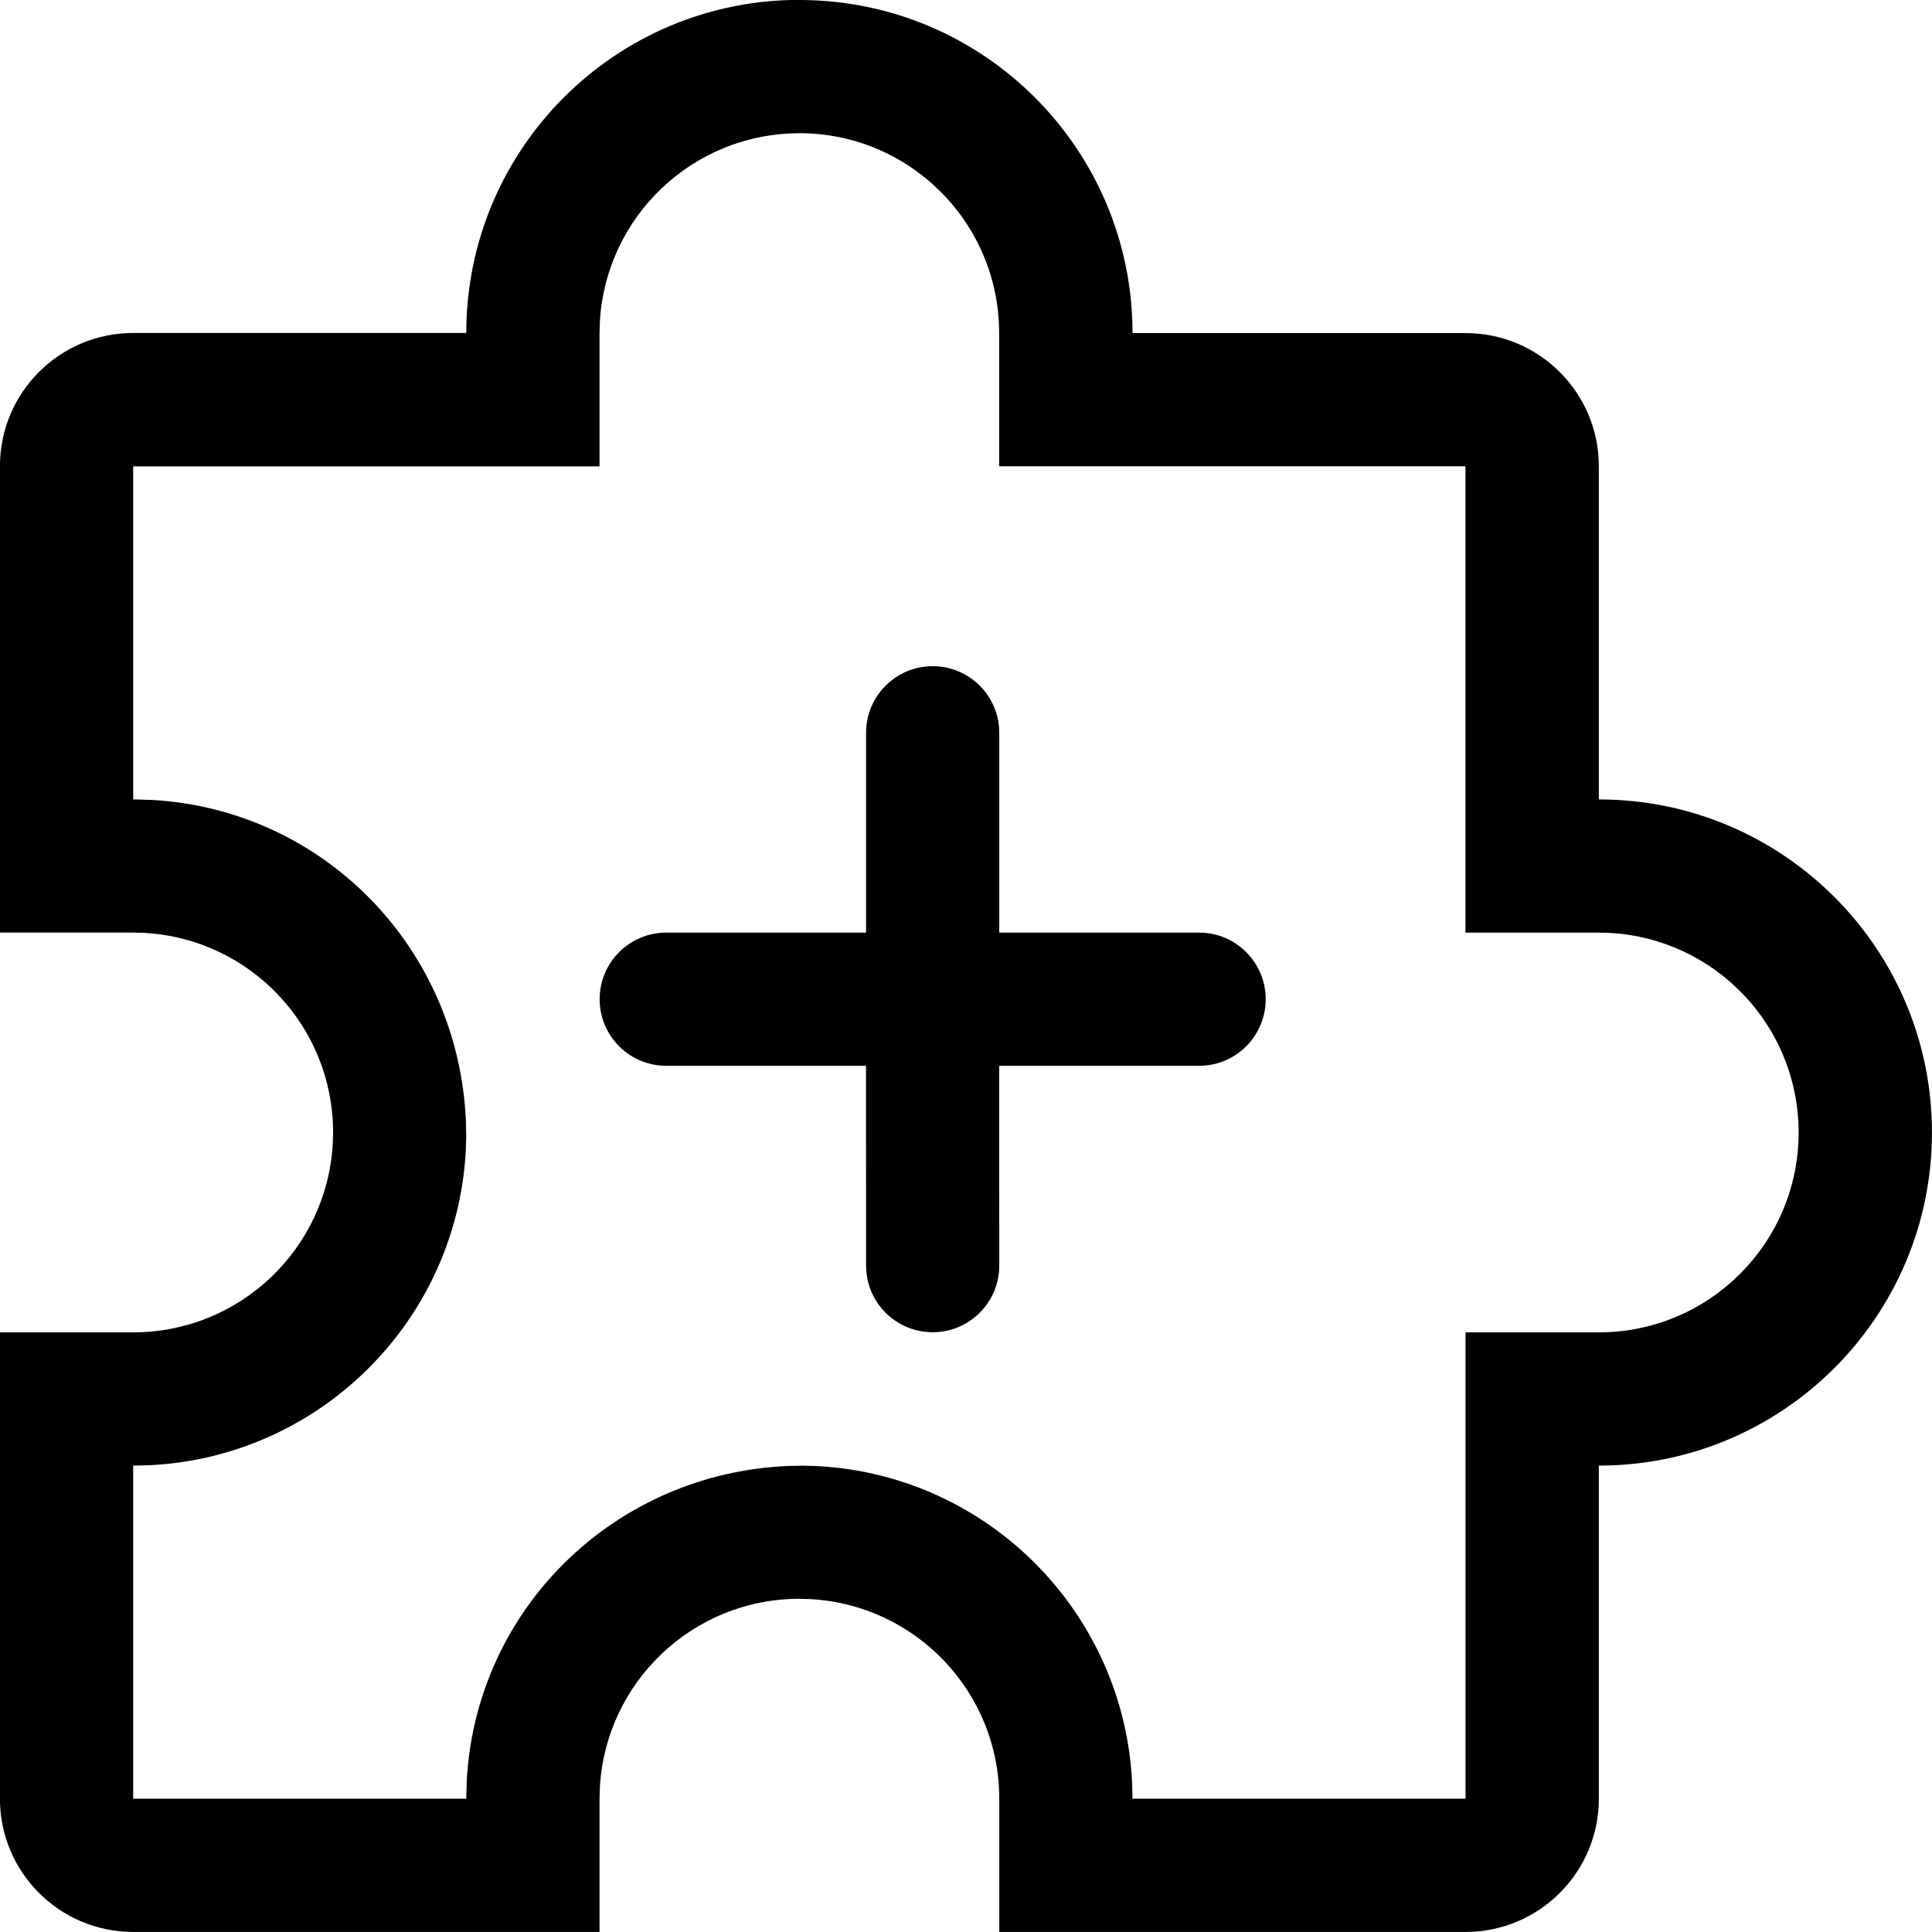 <svg xmlns="http://www.w3.org/2000/svg" xmlns:xlink="http://www.w3.org/1999/xlink" version="1.1" viewBox="0 0 32 32"><title>add-integration</title><path d="M13.241 0c3.047 0 5.517 2.47 5.517 5.517h5.517c1.219 0 2.207 0.988 2.207 2.207v5.517c3.047 0 5.517 2.47 5.517 5.517s-2.47 5.517-5.517 5.517v5.517c0 1.219-0.988 2.207-2.207 2.207h-7.724v-2.207c0-1.763-1.378-3.204-3.116-3.305l-0.194-0.006c-1.763 0-3.204 1.378-3.305 3.116l-0.006 0.195v2.207h-7.724c-1.219 0-2.207-0.988-2.207-2.207v-7.724h2.207c1.763 0 3.204-1.378 3.305-3.116l0.006-0.195c0-1.763-1.378-3.204-3.116-3.305l-0.195-0.006h-2.207v-7.724c0-1.219 0.988-2.207 2.207-2.207h5.517c0-3.047 2.47-5.517 5.517-5.517zM13.241 2.207c-1.763 0-3.204 1.378-3.305 3.116l-0.006 0.194v2.207h-7.724v5.517l0.064 0.001 0.258 0.008c2.83 0.164 5.068 2.449 5.189 5.324l0.005 0.248-0.008 0.258c-0.164 2.83-2.449 5.068-5.265 5.19l-0.243 0.005v5.517h5.517l0.001-0.064 0.008-0.258c0.164-2.83 2.449-5.068 5.324-5.189l0.248-0.005 0.258 0.008c2.83 0.164 5.068 2.449 5.19 5.265l0.005 0.243h5.517v-7.724h2.207c1.828 0 3.31-1.482 3.31-3.31 0-1.763-1.378-3.204-3.116-3.305l-0.195-0.006h-2.207v-7.724h-7.724v-2.207c0-1.828-1.482-3.31-3.31-3.31z"/><path d="M15.448 11.034c0.609 0 1.103 0.494 1.103 1.103v3.31h3.31c0.609 0 1.103 0.494 1.103 1.103s-0.494 1.103-1.103 1.103h-3.311l0.001 3.31c0 0.609-0.494 1.103-1.103 1.103s-1.103-0.494-1.103-1.103l-0.001-3.31h-3.309c-0.609 0-1.103-0.494-1.103-1.103s0.494-1.103 1.103-1.103h3.31v-3.31c0-0.609 0.494-1.103 1.103-1.103z"/></svg>